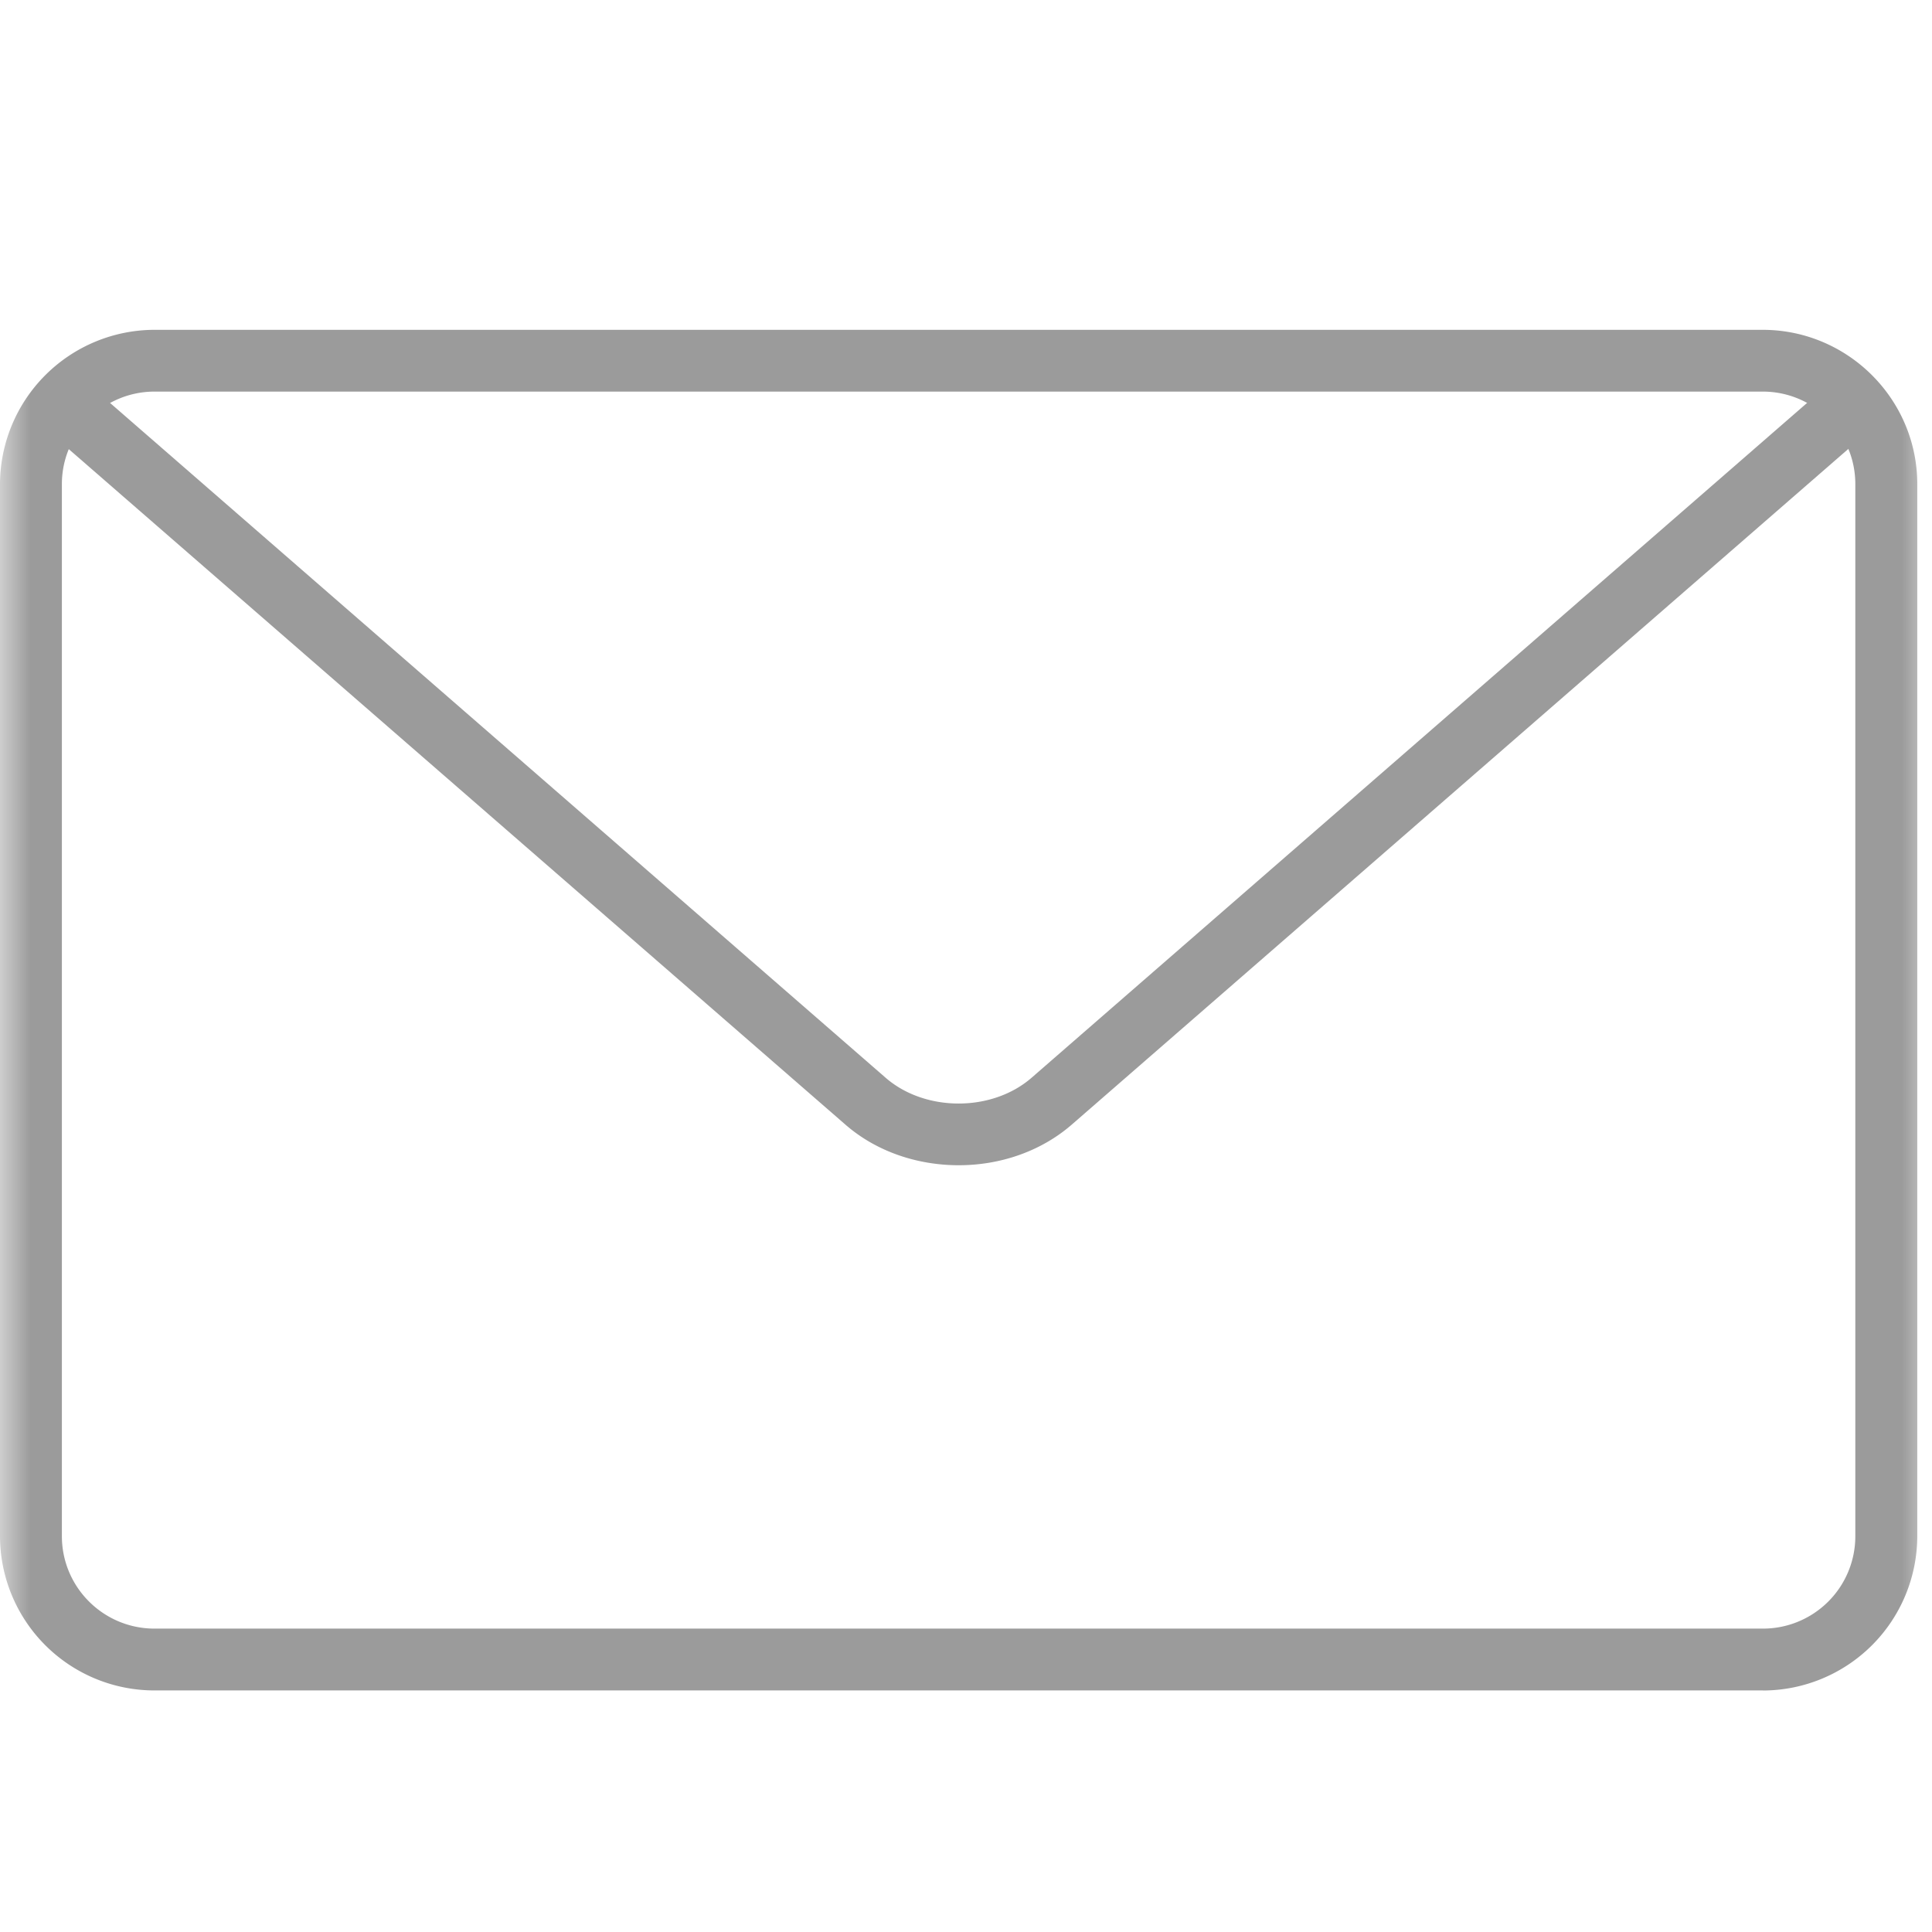 <svg xmlns="http://www.w3.org/2000/svg" xmlns:xlink="http://www.w3.org/1999/xlink" width="32" height="32" viewBox="0 0 32 32">
    <defs>
        <path id="a" d="M0 0h32v32H0z"/>
    </defs>
    <g fill="none" fill-rule="evenodd">
        <mask id="b" fill="#fff">
            <use xlink:href="#a"/>
        </mask>
        <g fill="#9B9B9B" mask="url(#b)">
            <path d="M29.196 27.999H2.56A2.559 2.559 0 0 1 0 25.443V8.018a2.563 2.563 0 0 1 2.56-2.555h26.636c1.409 0 2.56 1.148 2.56 2.555v17.425A2.56 2.56 0 0 1 29.196 28zM2.56 6.486c-.845 0-1.535.689-1.535 1.532v17.425c0 .849.69 1.532 1.535 1.532h26.636a1.53 1.53 0 0 0 1.534-1.532V8.018c0-.843-.685-1.532-1.534-1.532H2.56z"/>
            <path d="M15.88 19.3c-.685 0-1.365-.225-1.88-.675L.91 7.24a.511.511 0 0 1-.045-.723.508.508 0 0 1 .72-.05L14.67 17.852c.655.568 1.76.568 2.415 0L30.165 6.47a.508.508 0 0 1 .725.05.507.507 0 0 1-.05.719L17.76 18.62c-.52.455-1.2.68-1.88.68z"/>
        </g>
    </g>
</svg>
